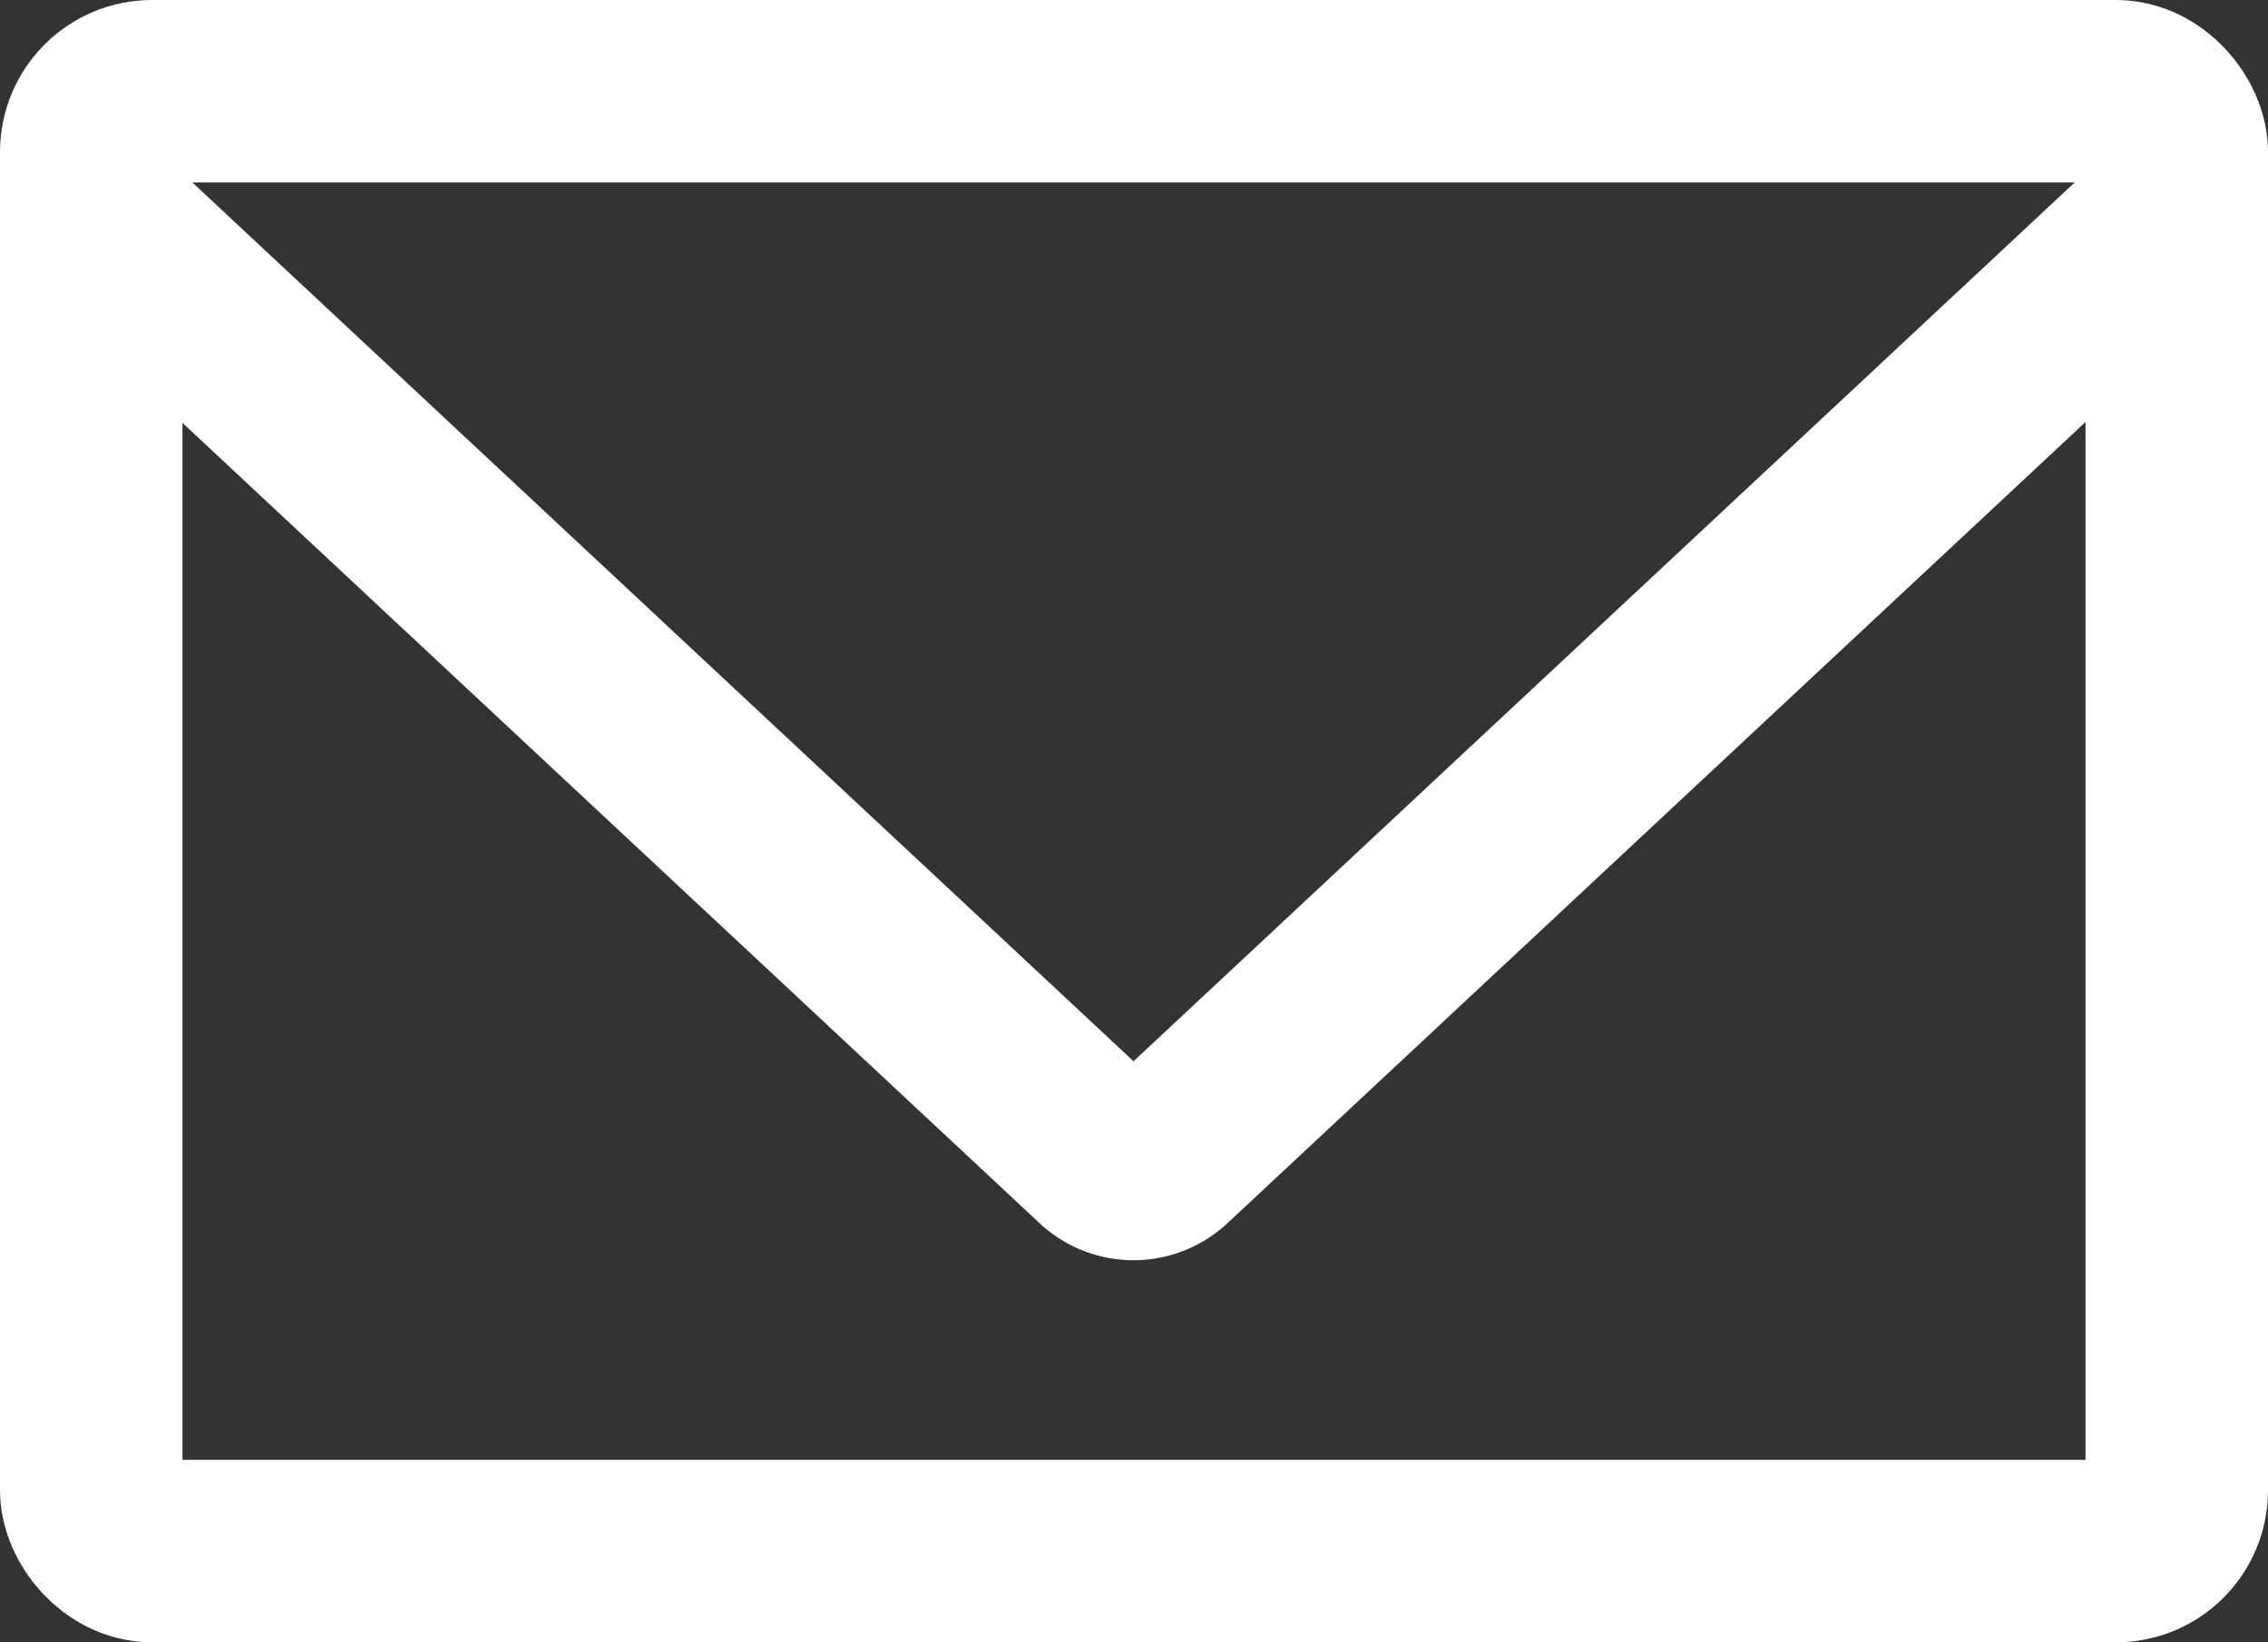 <svg xmlns="http://www.w3.org/2000/svg" width="18.643" height="13.5" viewBox="0 0 18.643 13.5">
  <rect x="0" y="0" width="18.643" height="13.5" fill="#333333" stroke="none"/>
  <g id="icon_email_white" transform="translate(0.75 0.75)">
    <path id="Trazado_6262" data-name="Trazado 6262" d="M38,131l8.3,7.75a.382.382,0,0,0,.535,0l8.3-7.75" transform="translate(-38 -130)" fill="none" stroke="#fff" stroke-width="1.5"/>
    <rect id="Rectángulo_1094" data-name="Rectángulo 1094" width="17.143" height="12" rx="0.5" fill="none" stroke="#fff" stroke-linecap="round" stroke-linejoin="round" stroke-width="1.5"/>
  </g>
</svg>
